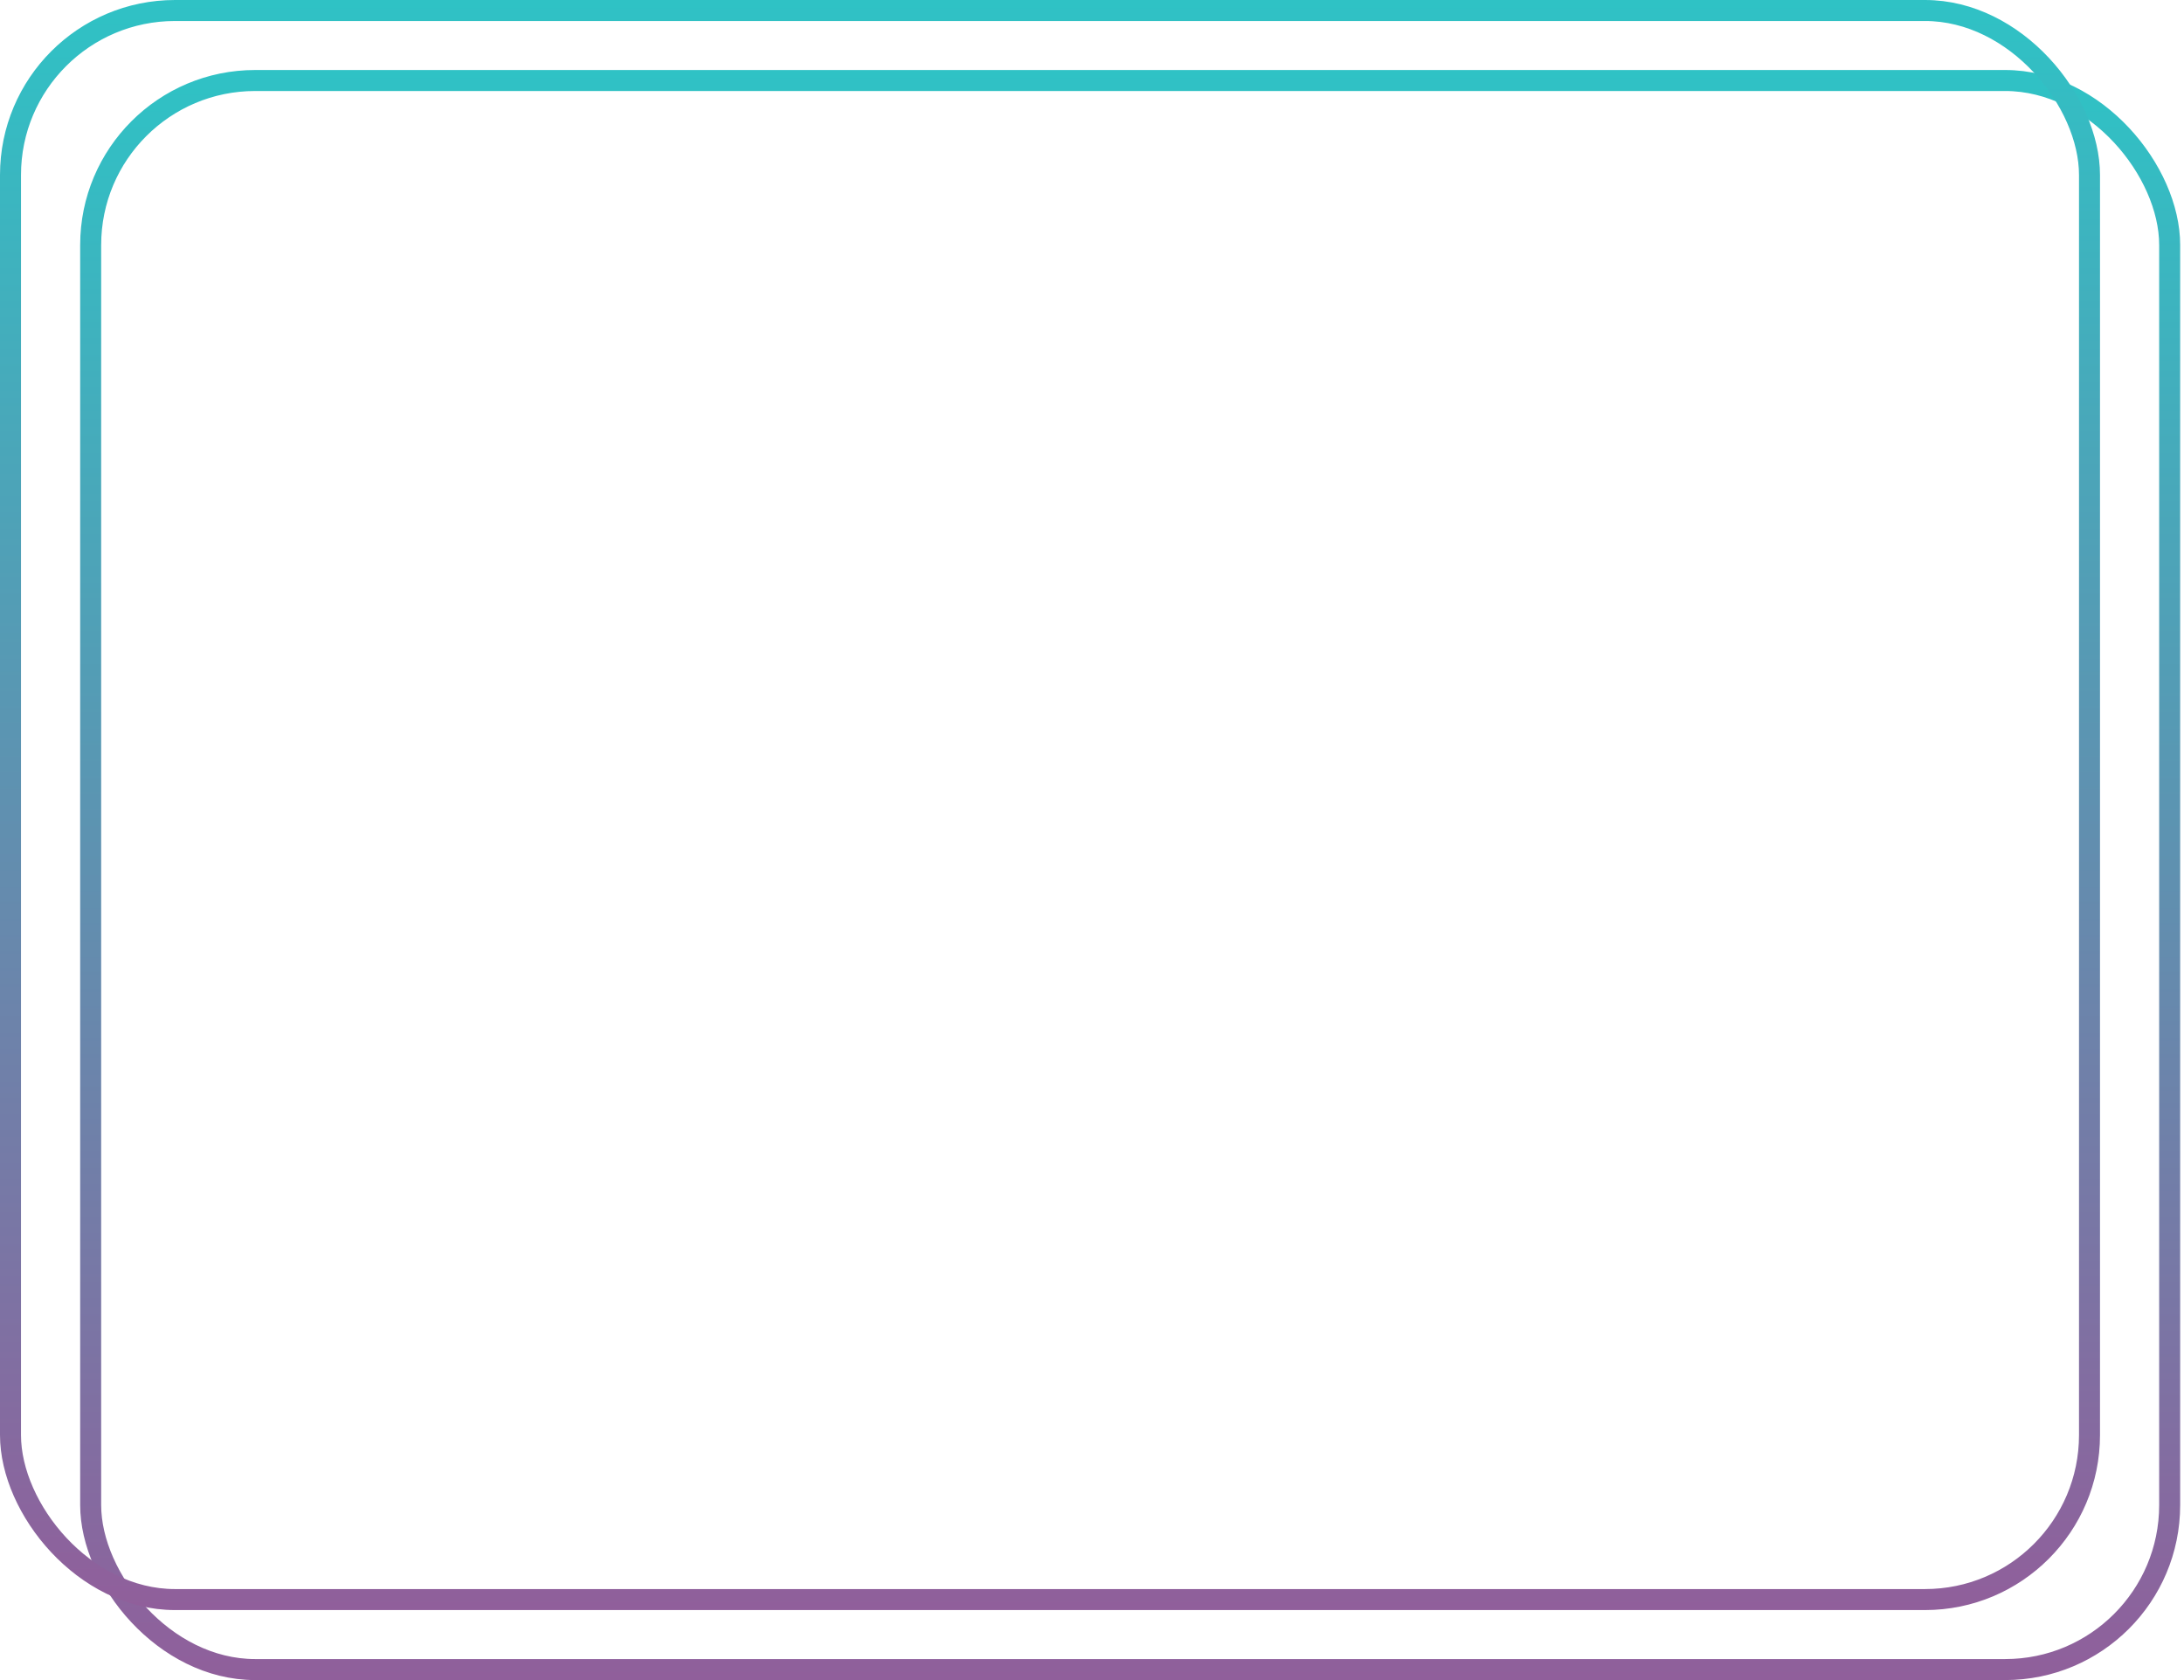 <svg width="312" height="240" viewBox="0 0 312 240" fill="none" xmlns="http://www.w3.org/2000/svg">
<rect x="12.953" y="11.5" width="297" height="227" rx="23.5" stroke="url(#paint0_linear_388_20)" stroke-width="3"/>
<rect x="1.5" y="1.5" width="297" height="227" rx="23.5" stroke="url(#paint1_linear_388_20)" stroke-width="3"/>
<defs>
<linearGradient id="paint0_linear_388_20" x1="161.453" y1="10" x2="161.453" y2="240" gradientUnits="userSpaceOnUse">
<stop stop-color="#2FC2C5"/>
<stop offset="1" stop-color="#905F9B"/>
</linearGradient>
<linearGradient id="paint1_linear_388_20" x1="150" y1="0" x2="150" y2="230" gradientUnits="userSpaceOnUse">
<stop stop-color="#2FC2C5"/>
<stop offset="1" stop-color="#905F9B"/>
</linearGradient>
</defs>
</svg>
